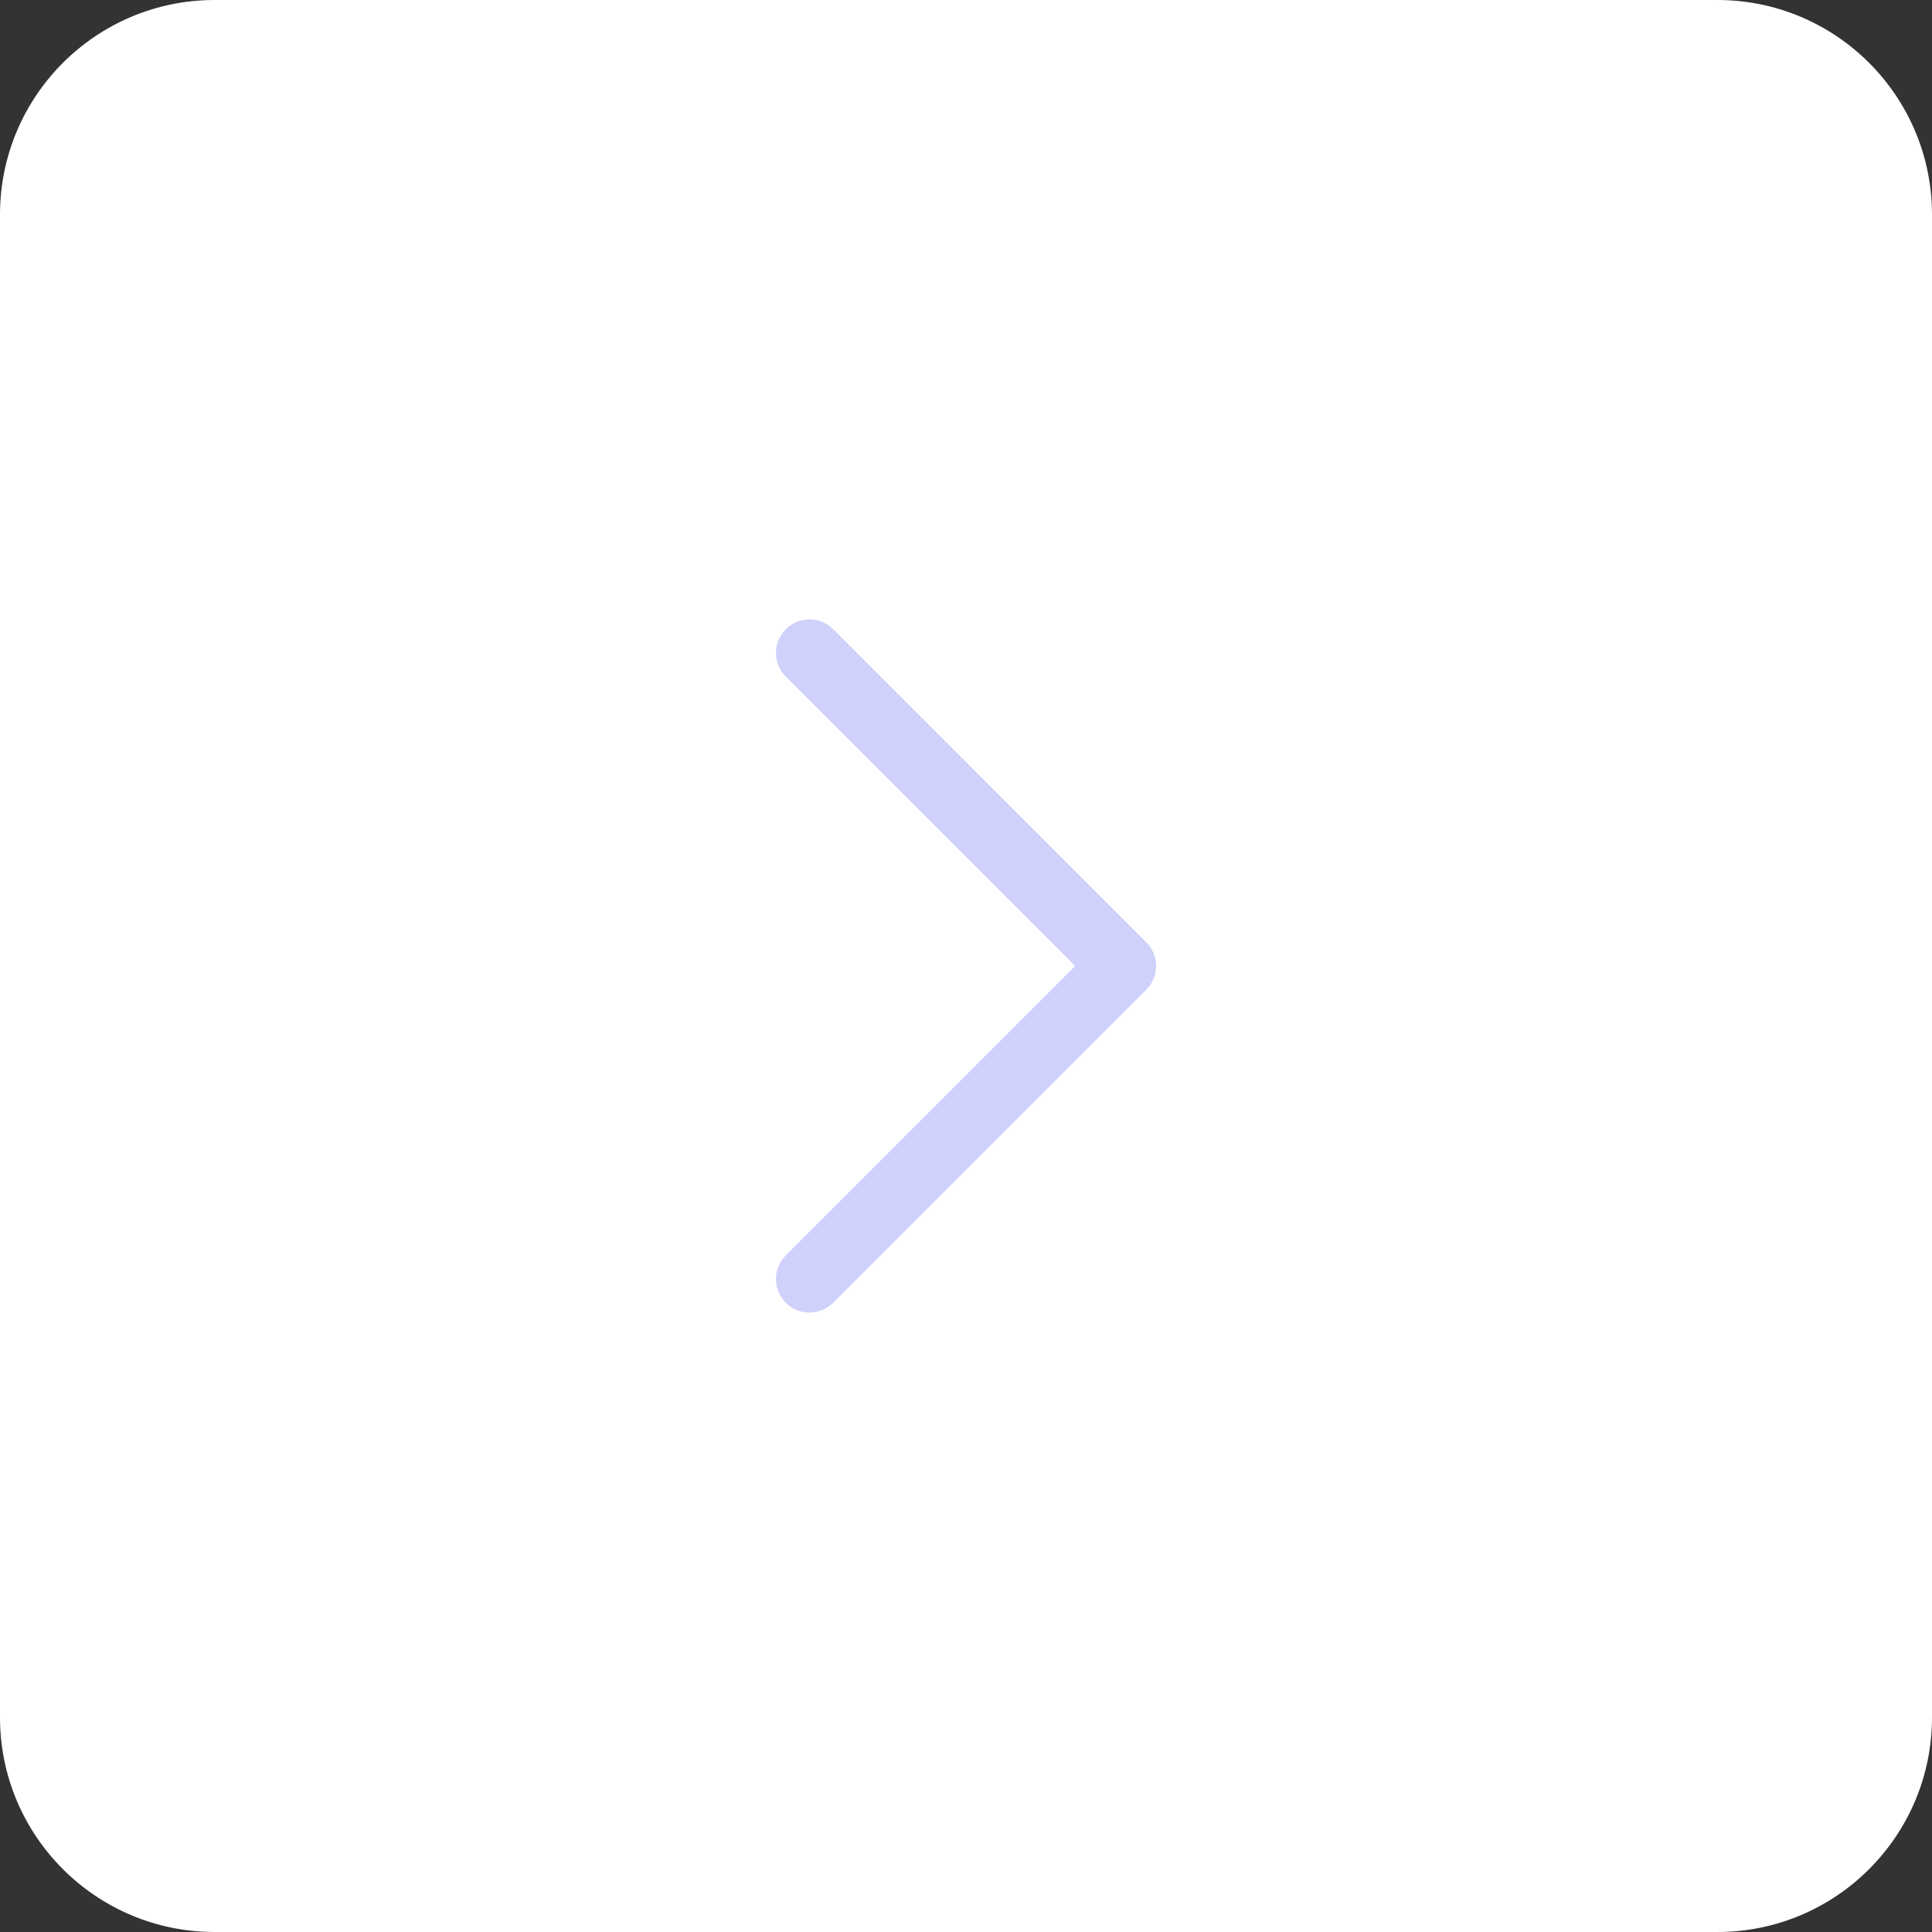 <svg width="36" height="36" viewBox="0 0 36 36" fill="none" xmlns="http://www.w3.org/2000/svg">
<rect x="0" y="0" width="36" height="36" fill="#333333" stroke="none"/>
<path d="M0 4C0 1.791 1.791 0 4 0H32C34.209 0 36 1.791 36 4V32C36 34.209 34.209 36 32 36H4C1.791 36 0 34.209 0 32V4Z" fill="white"/>
<path d="M14.642 24.275C14.42 24.053 14.4 23.706 14.582 23.461L14.642 23.391L20.033 18L14.642 12.608C14.42 12.386 14.4 12.039 14.582 11.794L14.642 11.724C14.864 11.502 15.211 11.482 15.456 11.664L15.526 11.724L21.359 17.558C21.581 17.78 21.601 18.127 21.42 18.372L21.359 18.442L15.526 24.275C15.282 24.519 14.886 24.519 14.642 24.275Z" fill="#D0D1FB"/>
</svg>
